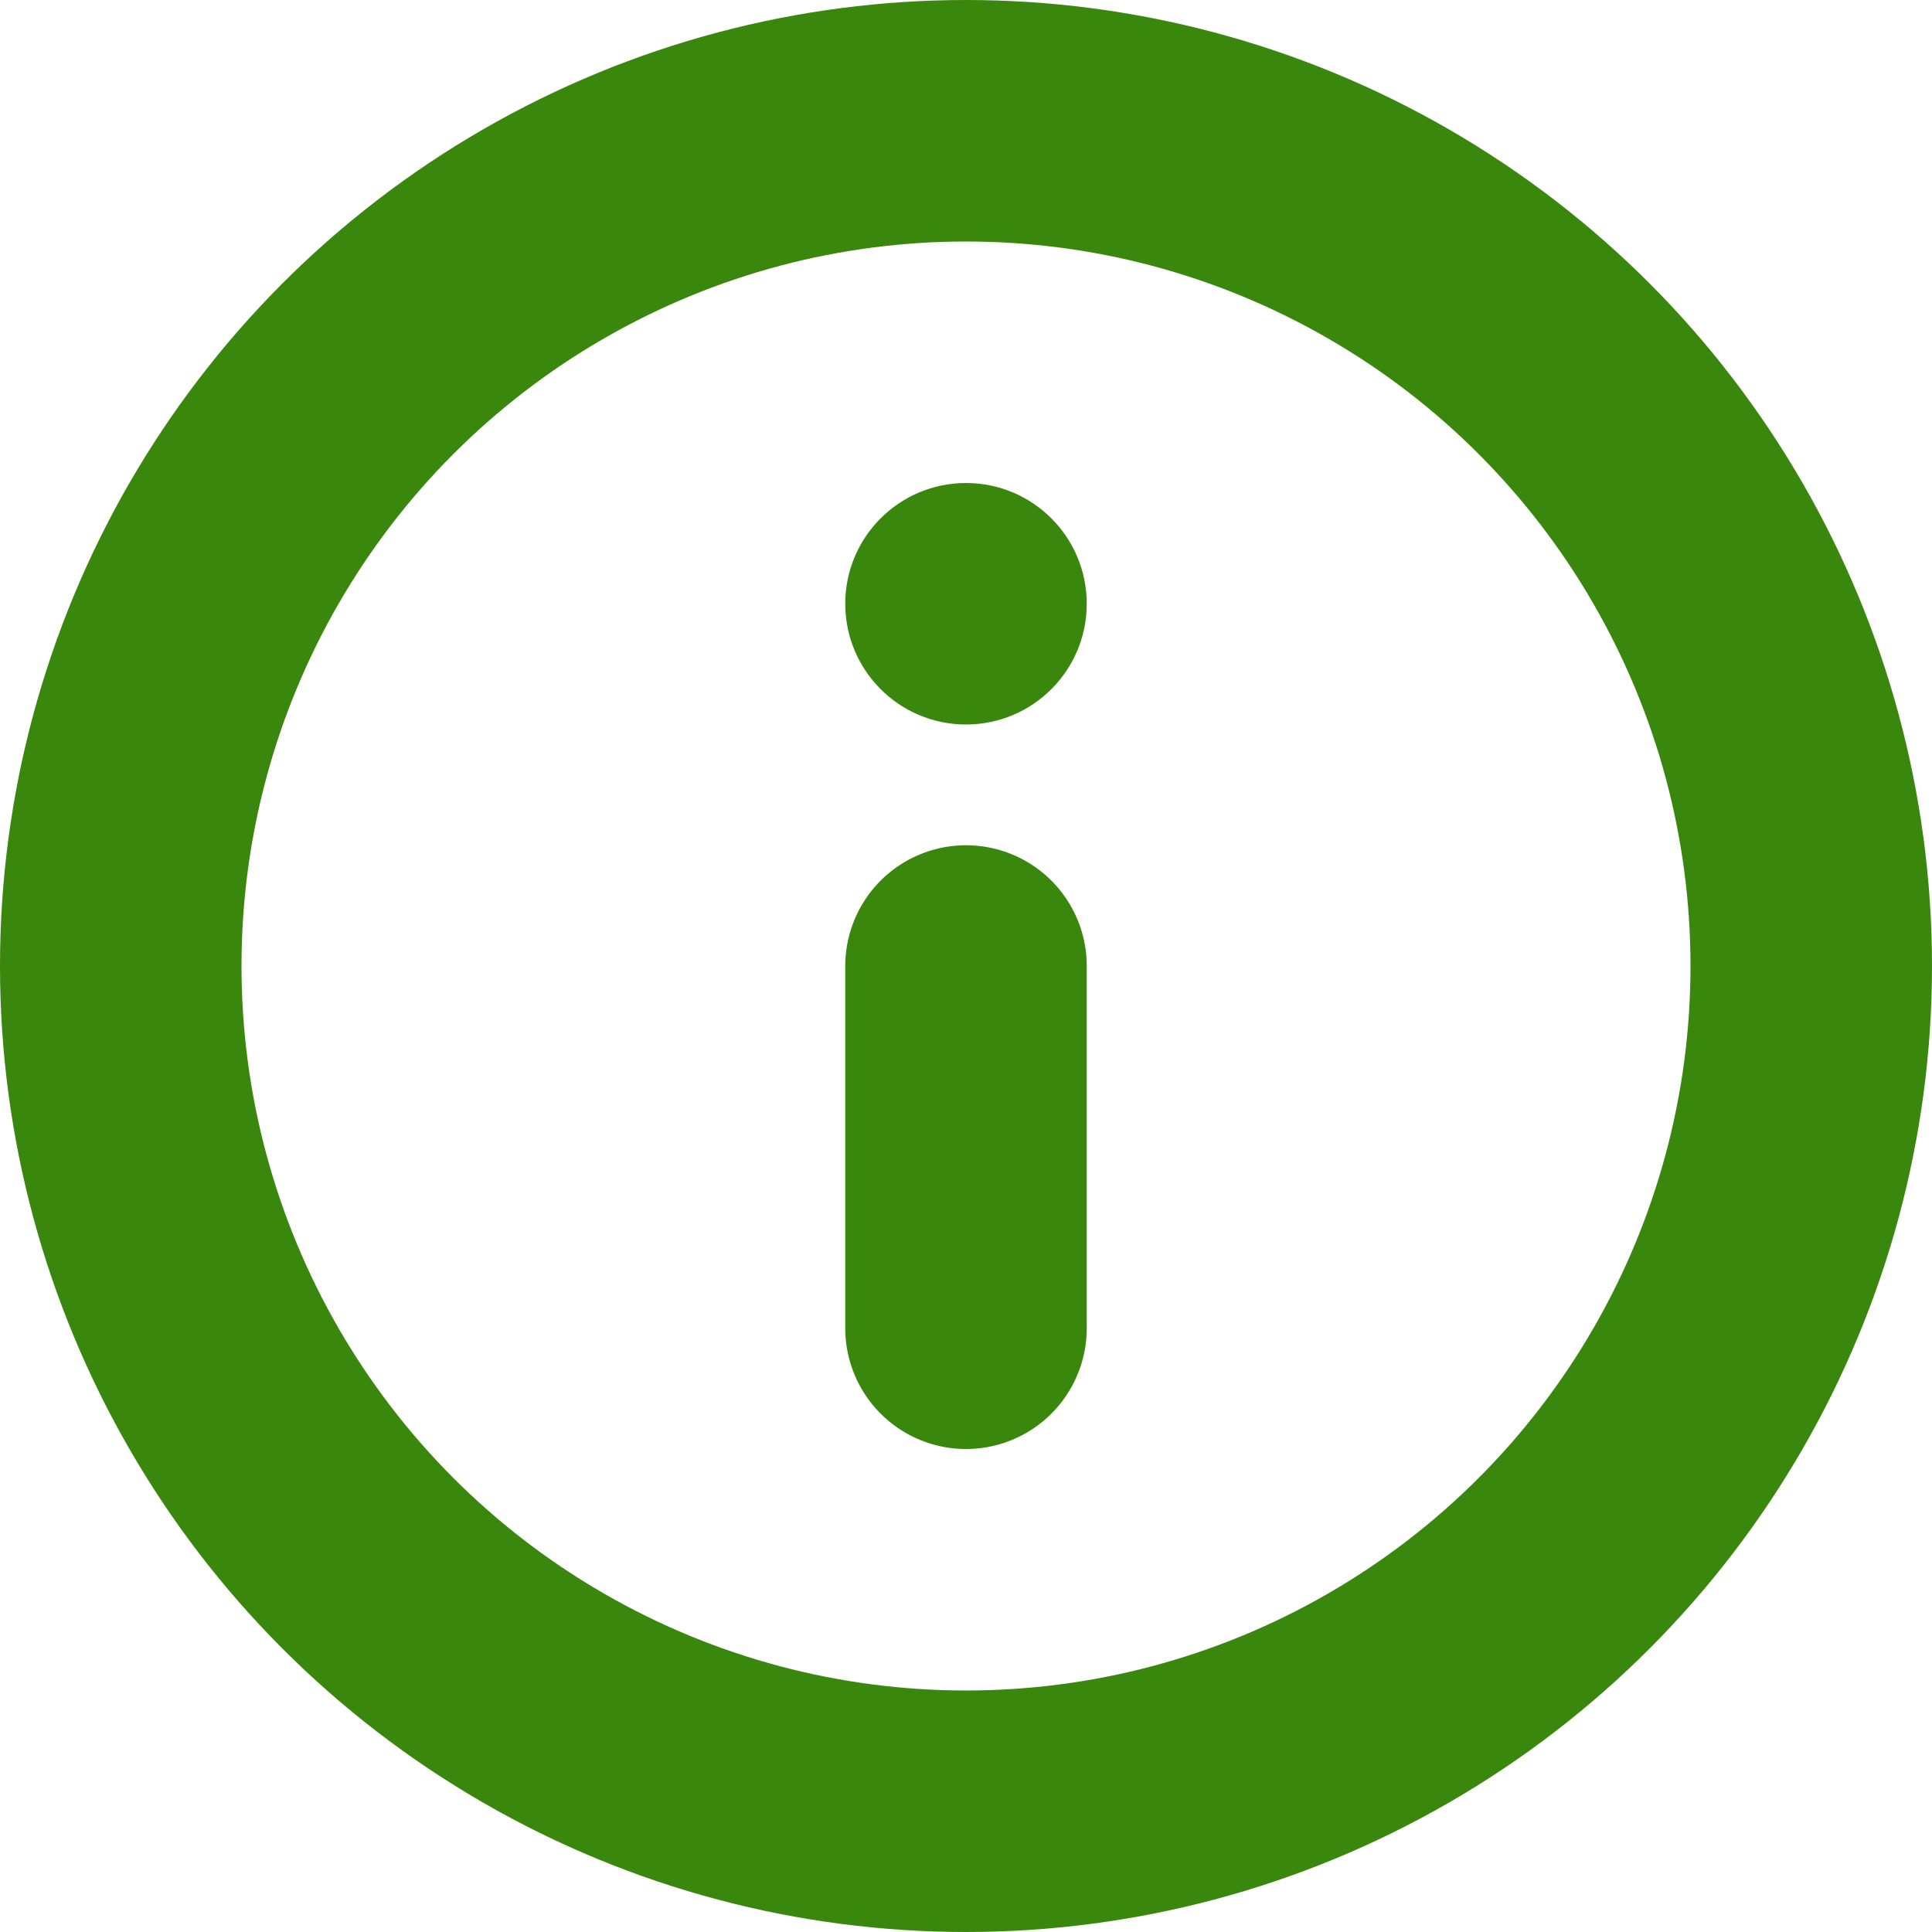 <?xml version="1.0" encoding="UTF-8"?>
<svg viewBox="0 0 16 16" version="1.1" xmlns="http://www.w3.org/2000/svg" xmlns:xlink="http://www.w3.org/1999/xlink">
    <!-- Generator: Sketch 52.1 (67048) - http://www.bohemiancoding.com/sketch -->
    <title>Icoon_Rond/Tooltip_info</title>
    <desc>Created with Sketch.</desc>
    <g id="Icoon_Rond/Tooltip_info" stroke="none" stroke-width="1" fill="none" fill-rule="evenodd">
        <circle id="Bgr_i" stroke="#39870C" stroke-width="2" cx="8" cy="8" r="7"></circle>
        <g id="i" transform="translate(7, 4)">
            <path d="M1,4 L1,7" id="Lijn" stroke="#39870C" stroke-width="2" stroke-linecap="round"></path>
            <circle id="Cirkel" fill="#39870C" cx="1" cy="1" r="1"></circle>
        </g>
    </g>
</svg>
